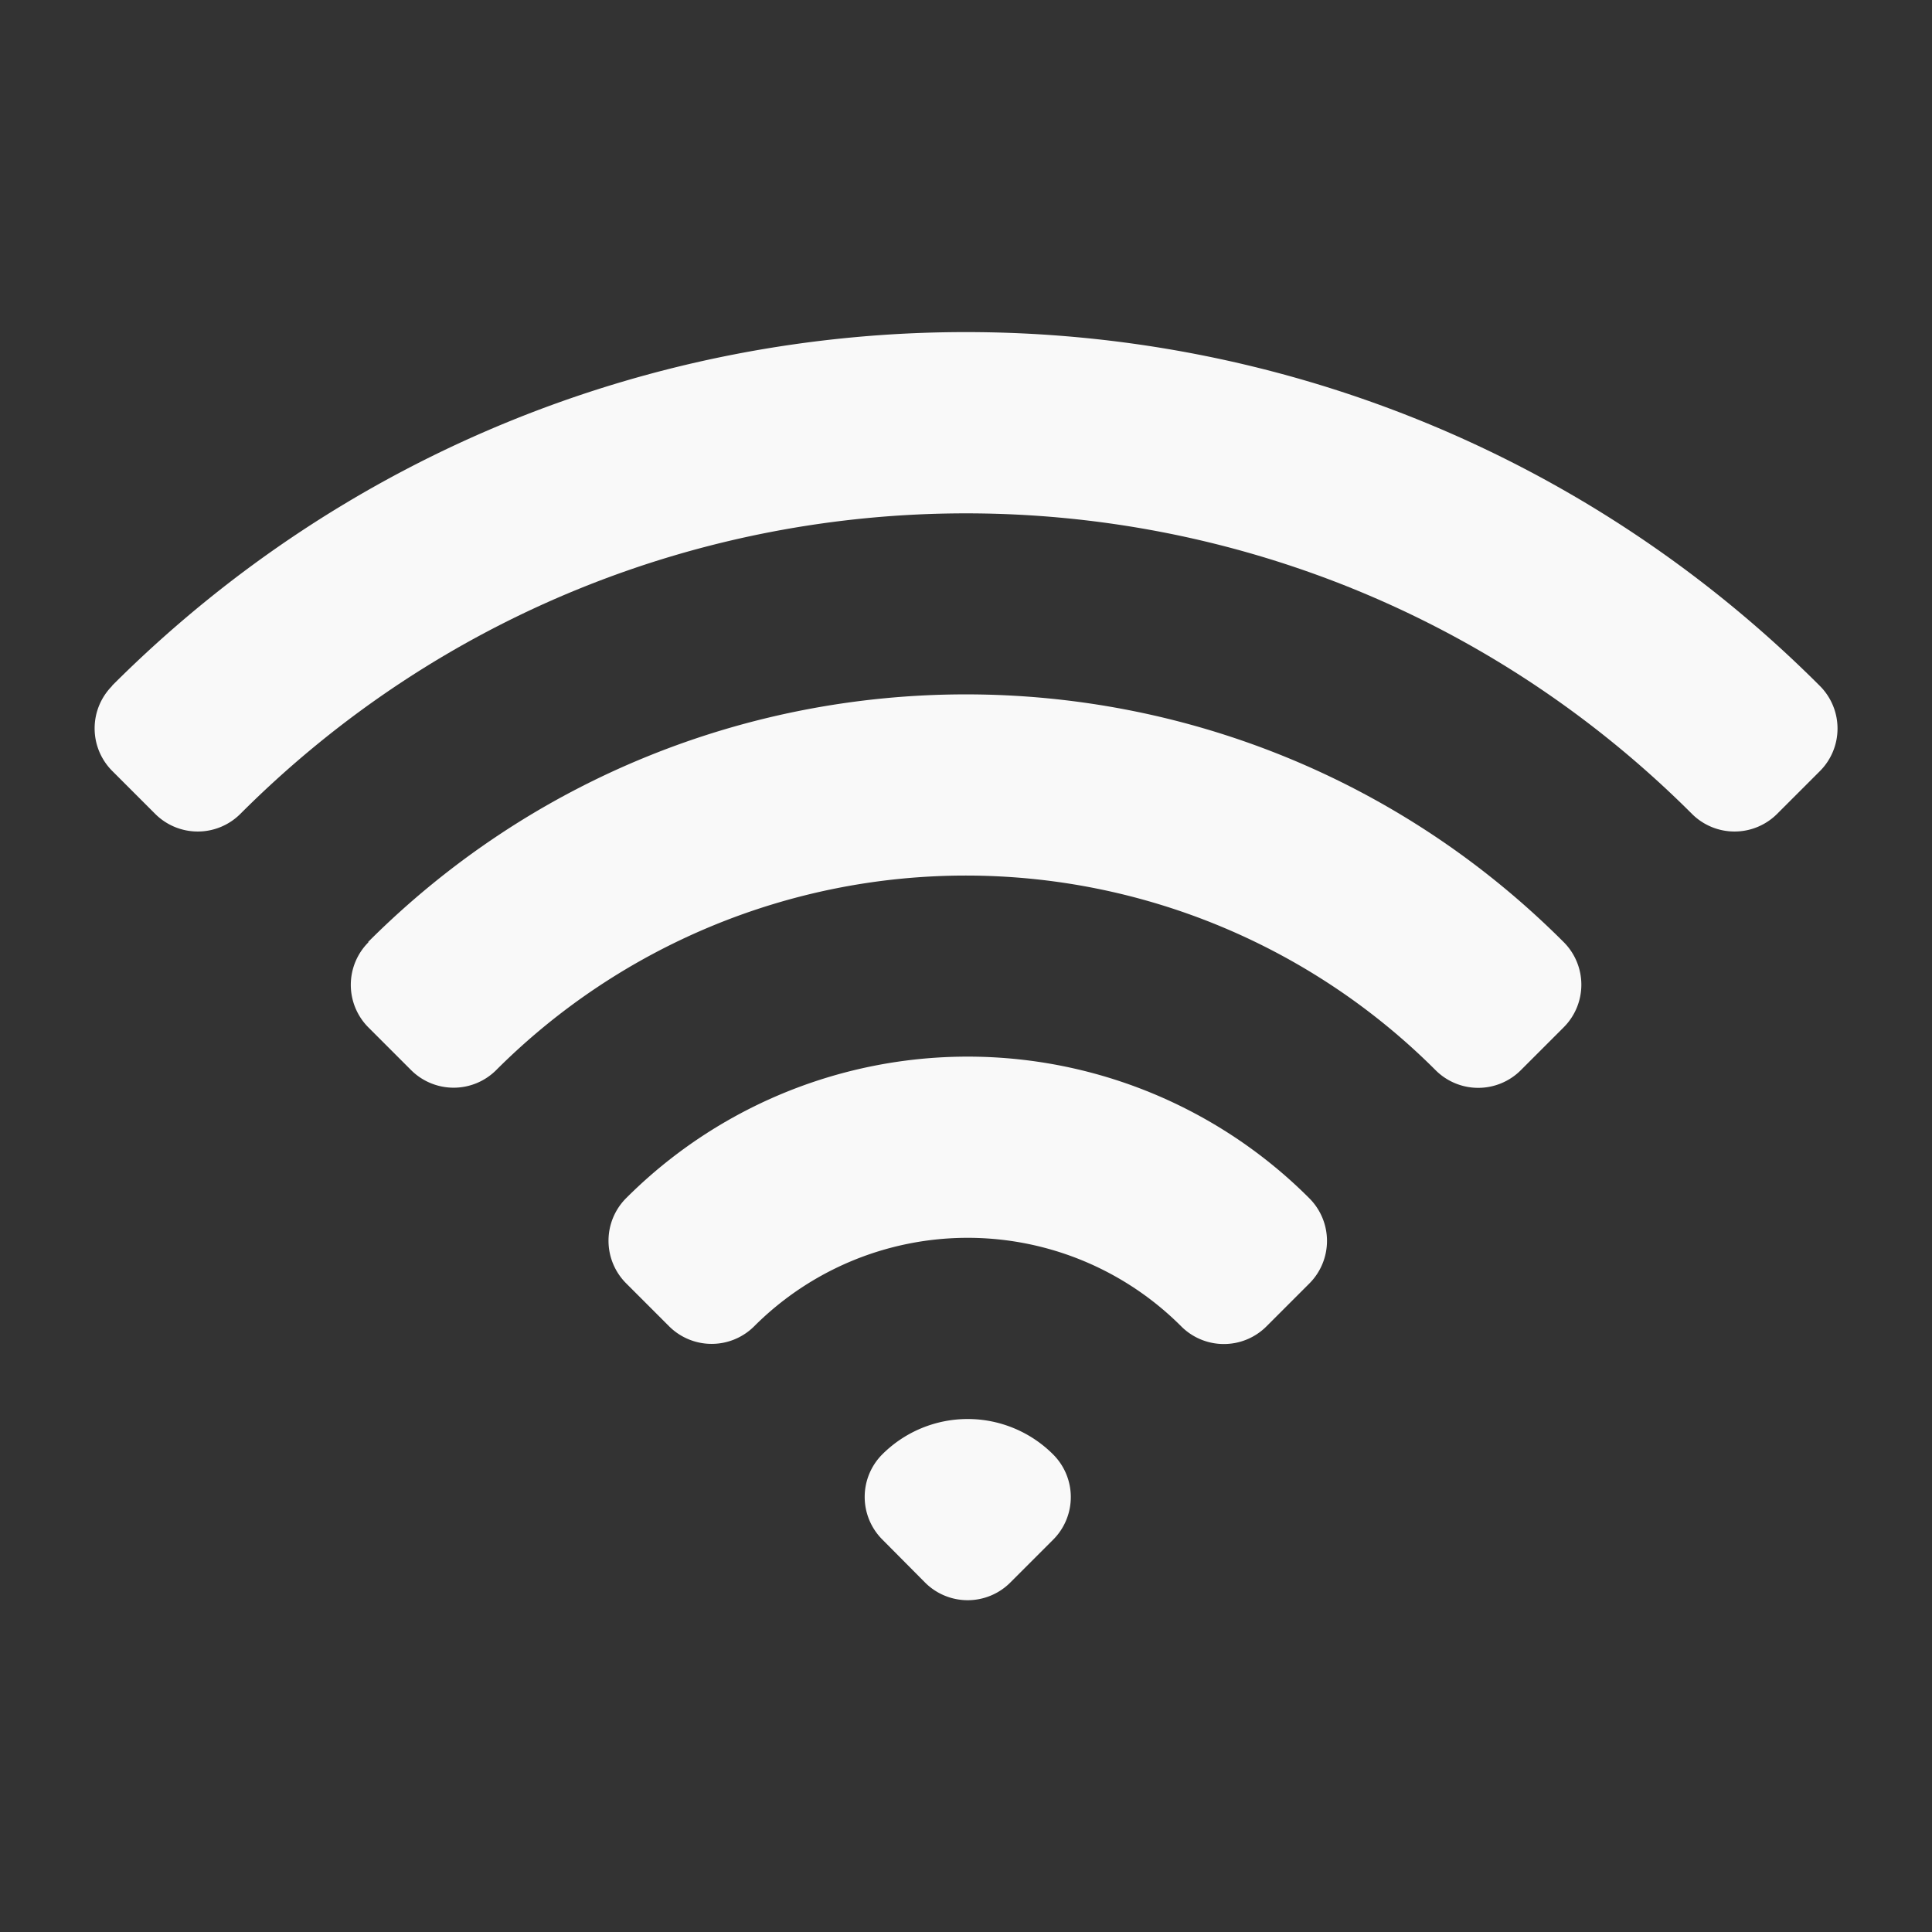 <?xml version="1.0" encoding="UTF-8" standalone="no"?>
<!-- Created with Inkscape (http://www.inkscape.org/) -->

<svg
   width="24"
   height="24"
   viewBox="0 0 6.35 6.35"
   version="1.1"
   id="svg1"
   inkscape:version="1.4 (e7c3feb100, 2024-10-09)"
   sodipodi:docname="solid-wifi.svg"
   xml:space="preserve"
   xmlns:inkscape="http://www.inkscape.org/namespaces/inkscape"
   xmlns:sodipodi="http://sodipodi.sourceforge.net/DTD/sodipodi-0.dtd"
   xmlns="http://www.w3.org/2000/svg"
   xmlns:svg="http://www.w3.org/2000/svg"><rect x="0" y="0" width="6.35" height="6.35" fill="#333333" stroke="none"/><sodipodi:namedview
     id="namedview1"
     pagecolor="#505050"
     bordercolor="#eeeeee"
     borderopacity="1"
     inkscape:showpageshadow="0"
     inkscape:pageopacity="0"
     inkscape:pagecheckerboard="0"
     inkscape:deskcolor="#505050"
     inkscape:document-units="px"
     showguides="true"
     inkscape:zoom="4.1666667"
     inkscape:cx="26.64"
     inkscape:cy="23.76"
     inkscape:window-width="1920"
     inkscape:window-height="1011"
     inkscape:window-x="0"
     inkscape:window-y="0"
     inkscape:window-maximized="1"
     inkscape:current-layer="layer1" /><defs
     id="defs1" /><g
     inkscape:label="Layer 1"
     inkscape:groupmode="layer"
     id="layer1"><rect
       style="fill:none;stroke-width:0.25;stroke:none"
       id="rect1"
       width="6.35"
       height="6.35"
       x="0"
       y="0" /><path
       fill-rule="evenodd"
       d="m 0.368,2.254 c 1.55,-1.55 4.063,-1.55 5.613,0 a 0.198,0.198 0 0 1 0,0.281 l -0.14,0.14 a 0.198,0.198 0 0 1 -0.28,0 c -1.318,-1.317 -3.454,-1.317 -4.771,0 a 0.198,0.198 0 0 1 -0.28,0 L 0.369,2.534 a 0.198,0.198 0 0 1 0,-0.28 z m 0.842,0.842 c 1.085,-1.085 2.844,-1.085 3.929,0 a 0.198,0.198 0 0 1 0,0.281 l -0.14,0.14 a 0.198,0.198 0 0 1 -0.281,0 2.183,2.183 0 0 0 -3.087,0 0.198,0.198 0 0 1 -0.28,0 l -0.14,-0.14 a 0.198,0.198 0 0 1 0,-0.28 z m 0.848,0.842 a 1.587,1.587 0 0 1 2.245,0 0.198,0.198 0 0 1 0,0.281 l -0.14,0.14 a 0.198,0.198 0 0 1 -0.281,0 0.992,0.992 0 0 0 -1.403,0 0.198,0.198 0 0 1 -0.28,0 L 2.058,4.218 a 0.198,0.198 0 0 1 0,-0.28 z m 0.842,0.842 a 0.397,0.397 0 0 1 0.561,0 0.198,0.198 0 0 1 0,0.281 l -0.14,0.14 a 0.198,0.198 0 0 1 -0.281,0 L 2.9,5.06 a 0.198,0.198 0 0 1 0,-0.28 z"
       clip-rule="evenodd"
       id="path1"
       style="stroke-width:0.265;fill:#f9f9f9" /></g></svg>
